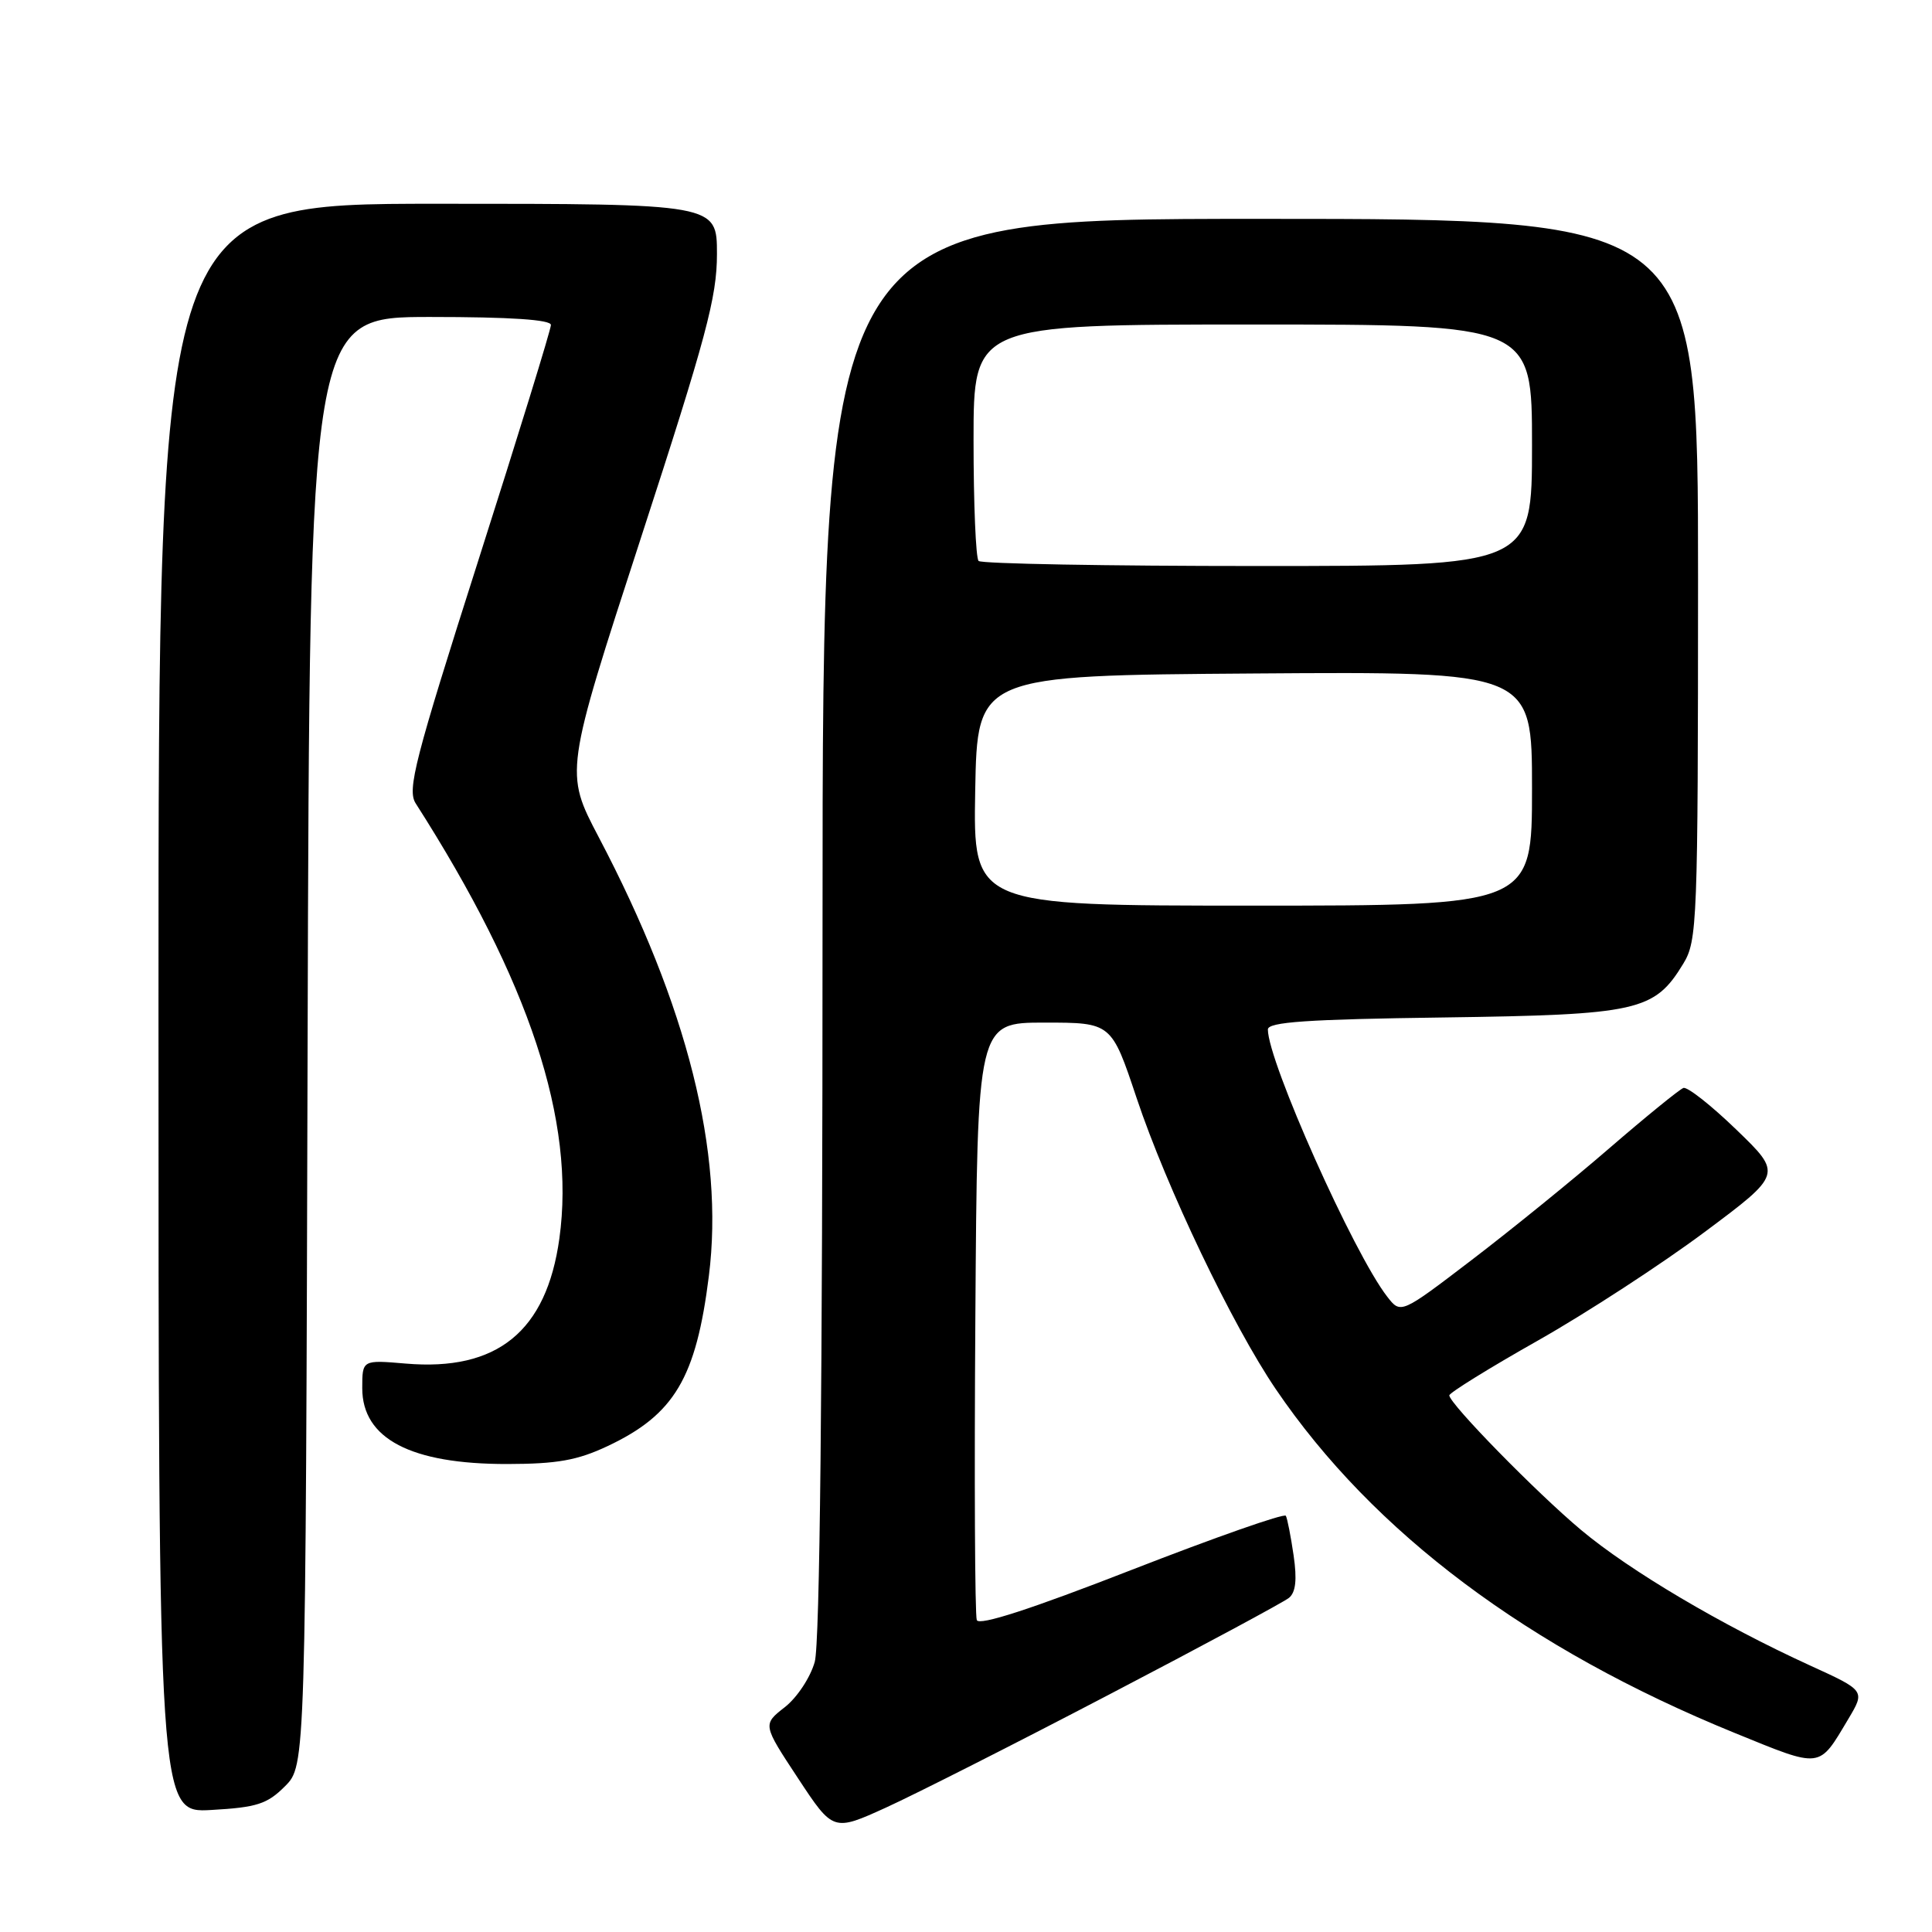 <?xml version="1.0" encoding="UTF-8" standalone="no"?>
<!DOCTYPE svg PUBLIC "-//W3C//DTD SVG 1.1//EN" "http://www.w3.org/Graphics/SVG/1.1/DTD/svg11.dtd" >
<svg xmlns="http://www.w3.org/2000/svg" xmlns:xlink="http://www.w3.org/1999/xlink" version="1.1" viewBox="0 0 256 256">
 <g >
 <path fill="currentColor"
d=" M 147.00 224.52 C 159.38 218.06 170.08 212.30 170.79 211.73 C 171.69 211.00 171.88 209.32 171.41 206.10 C 171.04 203.57 170.58 201.21 170.38 200.85 C 170.17 200.49 160.98 203.72 149.94 208.02 C 136.61 213.22 129.73 215.45 129.43 214.67 C 129.18 214.02 129.09 195.95 129.24 174.50 C 129.50 135.50 129.50 135.50 138.39 135.50 C 147.27 135.50 147.27 135.50 150.61 145.50 C 154.58 157.37 163.29 175.59 169.05 184.07 C 181.96 203.08 202.51 218.48 229.87 229.63 C 241.49 234.36 240.94 234.43 244.92 227.76 C 247.15 224.02 247.15 224.02 239.83 220.68 C 228.08 215.31 215.96 208.14 209.50 202.73 C 203.58 197.77 192.13 186.07 192.04 184.90 C 192.02 184.57 197.30 181.29 203.78 177.63 C 210.26 173.96 220.19 167.49 225.86 163.26 C 236.17 155.57 236.17 155.57 230.09 149.70 C 226.75 146.47 223.59 143.98 223.06 144.16 C 222.54 144.35 218.14 147.92 213.30 152.10 C 208.46 156.29 200.25 162.95 195.05 166.92 C 185.61 174.13 185.61 174.13 183.81 171.81 C 179.38 166.12 168.00 140.63 168.00 136.41 C 168.00 135.42 173.22 135.06 191.25 134.82 C 217.08 134.46 219.21 133.99 223.04 127.70 C 224.90 124.64 224.99 122.35 225.00 76.75 C 225.00 29.00 225.00 29.00 167.00 29.00 C 109.00 29.00 109.00 29.00 108.99 122.75 C 108.99 183.92 108.63 217.79 107.96 220.20 C 107.39 222.25 105.62 224.94 103.99 226.21 C 101.05 228.51 101.05 228.51 105.73 235.61 C 110.40 242.70 110.40 242.70 117.45 239.49 C 121.33 237.72 134.63 230.99 147.00 224.52 Z  M 37.76 236.69 C 40.50 233.95 40.50 233.95 40.76 137.98 C 41.03 42.00 41.03 42.00 57.01 42.00 C 67.65 42.00 73.00 42.36 73.00 43.06 C 73.00 43.65 68.67 57.69 63.38 74.26 C 54.94 100.72 53.93 104.65 55.08 106.45 C 70.16 130.02 76.28 148.55 74.12 164.11 C 72.41 176.42 65.89 181.72 53.75 180.68 C 48.00 180.19 48.00 180.19 48.00 183.94 C 48.00 190.64 54.44 194.01 67.22 193.99 C 73.82 193.98 76.51 193.50 80.50 191.62 C 89.35 187.45 92.24 182.60 93.93 169.06 C 95.98 152.74 91.10 133.29 79.33 110.92 C 74.82 102.33 74.82 102.33 84.91 71.32 C 93.58 44.68 95.00 39.38 95.00 33.66 C 95.00 27.00 95.00 27.00 58.00 27.00 C 21.00 27.00 21.00 27.00 21.00 133.61 C 21.00 240.23 21.00 240.23 28.01 239.83 C 34.03 239.49 35.41 239.05 37.76 236.69 Z  M 129.22 104.75 C 129.50 89.50 129.50 89.50 166.25 89.24 C 203.00 88.98 203.00 88.98 203.00 104.49 C 203.00 120.00 203.00 120.00 165.97 120.00 C 128.95 120.00 128.95 120.00 129.22 104.75 Z  M 129.67 74.33 C 129.30 73.97 129.00 66.77 129.00 58.33 C 129.00 43.00 129.00 43.00 166.00 43.00 C 203.00 43.00 203.00 43.00 203.00 59.00 C 203.00 75.00 203.00 75.00 166.67 75.00 C 146.68 75.00 130.03 74.70 129.67 74.33 Z "/>
</g>
</svg>